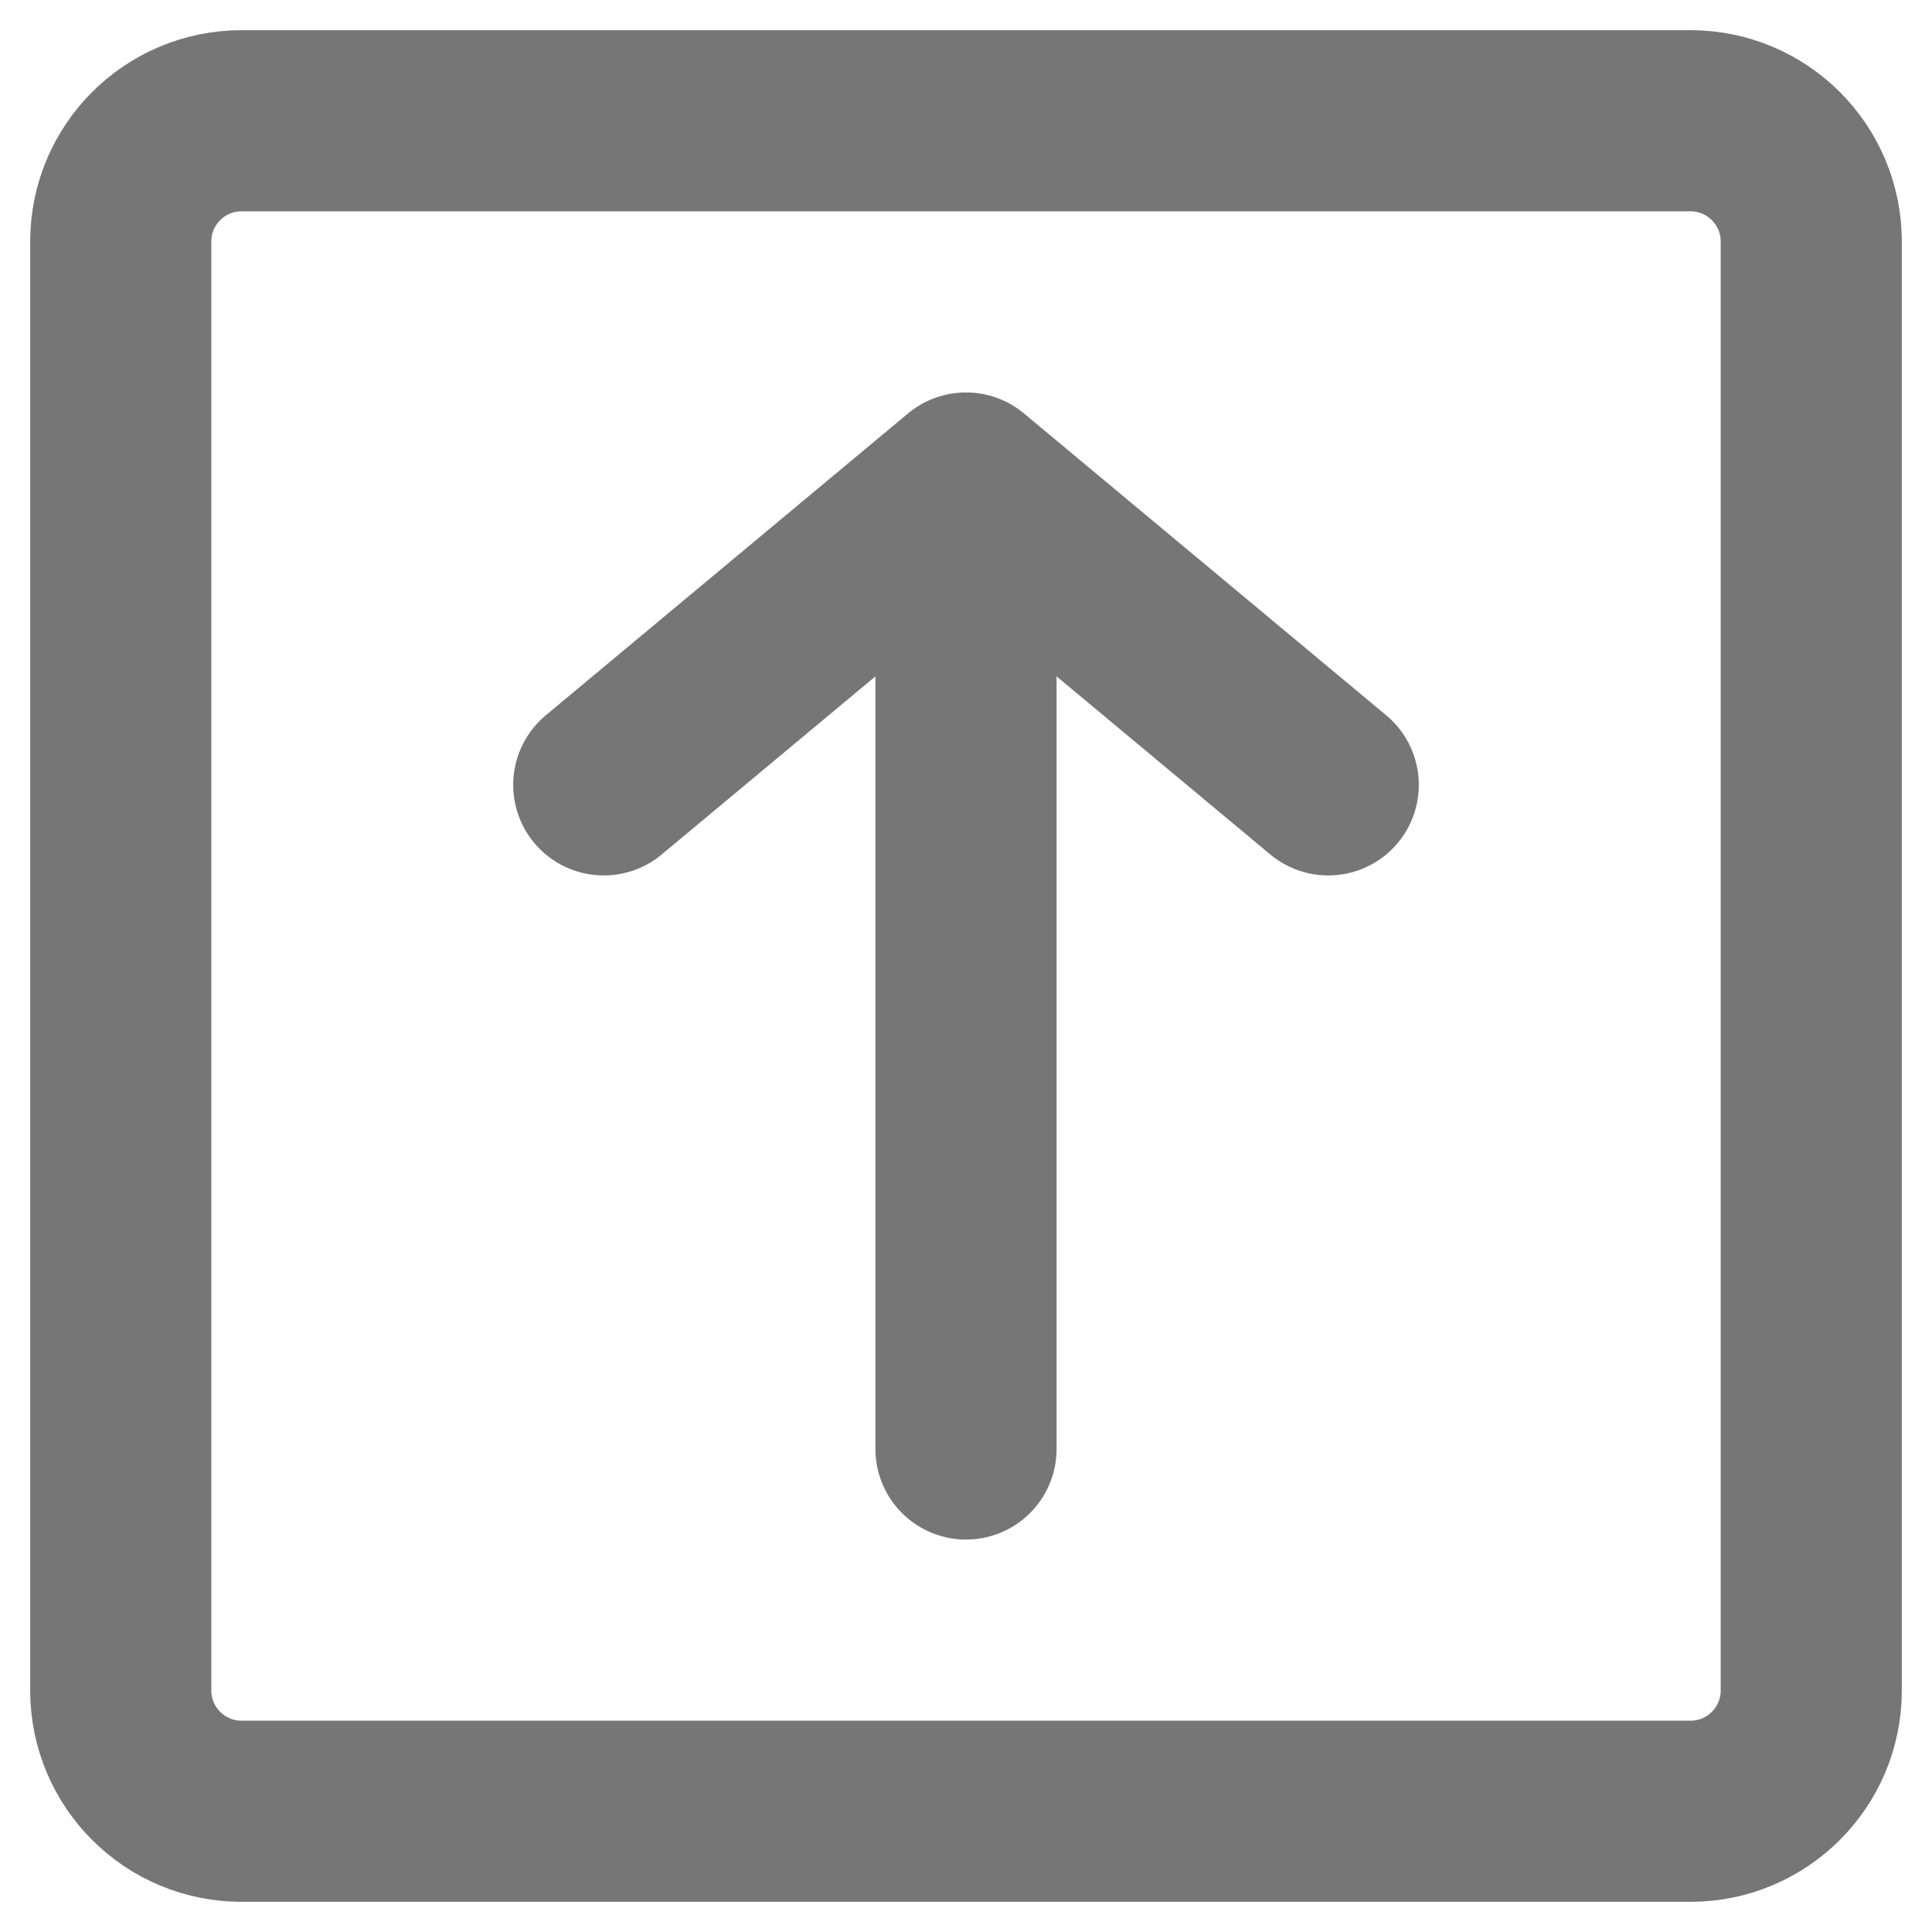 <svg width="16" height="16" viewBox="0 0 16 16" fill="none" xmlns="http://www.w3.org/2000/svg">
<g clip-path="url(#clip0_2744_1524)">
<path d="M14 1H2C1.448 1 1 1.448 1 2V14C1 14.552 1.448 15 2 15H14C14.552 15 15 14.552 15 14V2C15 1.448 14.552 1 14 1Z" stroke="#767676" stroke-width="1.5" stroke-linecap="round" stroke-linejoin="round"/>
<path d="M8 4.5V12" stroke="#767676" stroke-width="1.5" stroke-linecap="round" stroke-linejoin="round"/>
<path d="M5 6.5L8 4L11 6.5" stroke="#767676" stroke-width="1.5" stroke-linecap="round" stroke-linejoin="round"/>
</g>
<defs>
<clipPath id="clip0_2744_1524">
<rect width="16" height="16" fill="white"/>
</clipPath>
</defs>
</svg>
